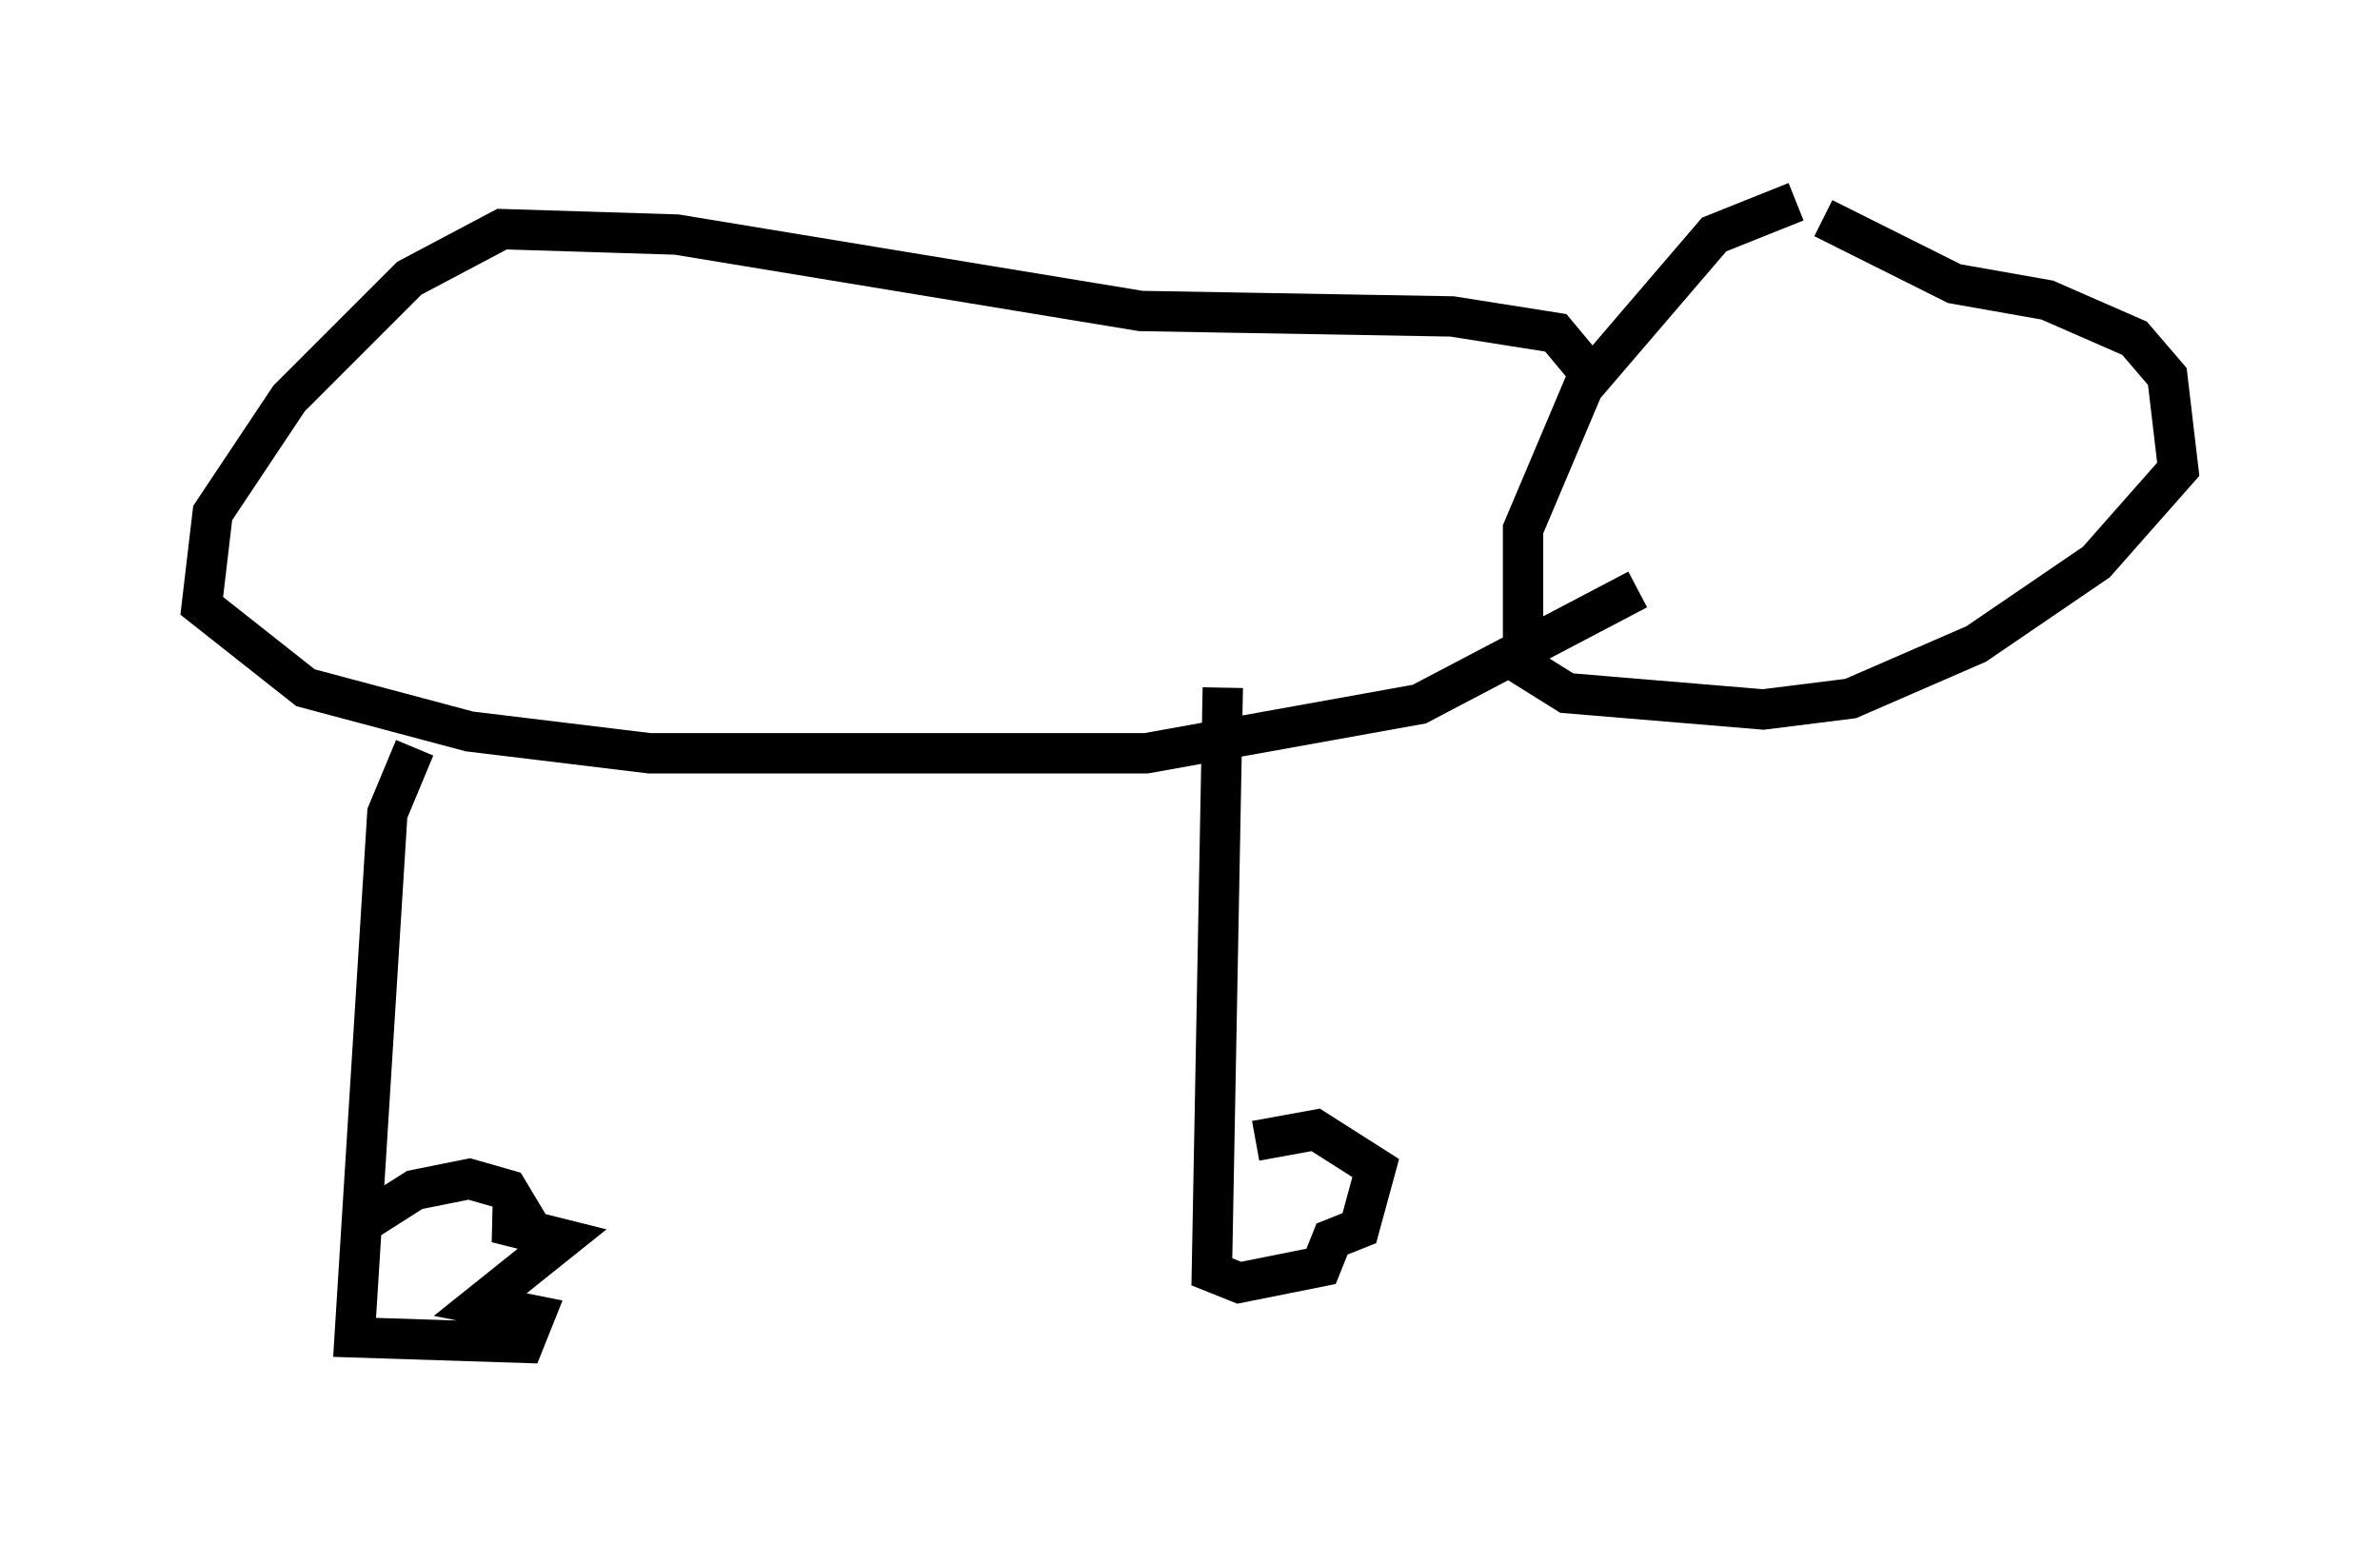 <?xml version="1.0" encoding="utf-8" ?>
<svg baseProfile="full" height="38.281" version="1.1" width="58.985" xmlns="http://www.w3.org/2000/svg" xmlns:ev="http://www.w3.org/2001/xml-events" xmlns:xlink="http://www.w3.org/1999/xlink"><defs /><rect fill="white" height="38.281" width="58.985" x="0" y="0" /><path d="M47.625, 5.271 m-3.112, -0.271 l-2.03, 0.812 -3.248, 3.789 l-1.488, 3.518 0.0, 3.383 l1.083, 0.677 4.871, 0.406 l2.165, -0.271 3.112, -1.353 l2.977, -2.03 2.03, -2.3 l-0.271, -2.3 -0.812, -0.947 l-2.165, -0.947 -2.3, -0.406 l-3.248, -1.624 m-5.954, 3.654 l-0.677, -0.812 -2.571, -0.406 l-7.713, -0.135 -11.502, -1.894 l-4.33, -0.135 -2.3, 1.218 l-2.977, 2.977 -1.894, 2.842 l-0.271, 2.3 2.571, 2.03 l4.059, 1.083 4.465, 0.541 l12.314, 0.0 6.766, -1.218 l5.413, -2.842 m-30.311, 3.924 l-0.677, 1.624 -0.812, 12.99 l4.195, 0.135 0.271, -0.677 l-1.353, -0.271 2.03, -1.624 l-1.624, -0.406 0.677, -0.135 l-0.406, -0.677 -0.947, -0.271 l-1.353, 0.271 -1.488, 0.947 m21.515, -13.396 l-0.271, 14.479 0.677, 0.271 l2.03, -0.406 0.271, -0.677 l0.677, -0.271 0.406, -1.488 l-1.488, -0.947 -1.488, 0.271 " fill="none" stroke="black" stroke-width="1" /></svg>